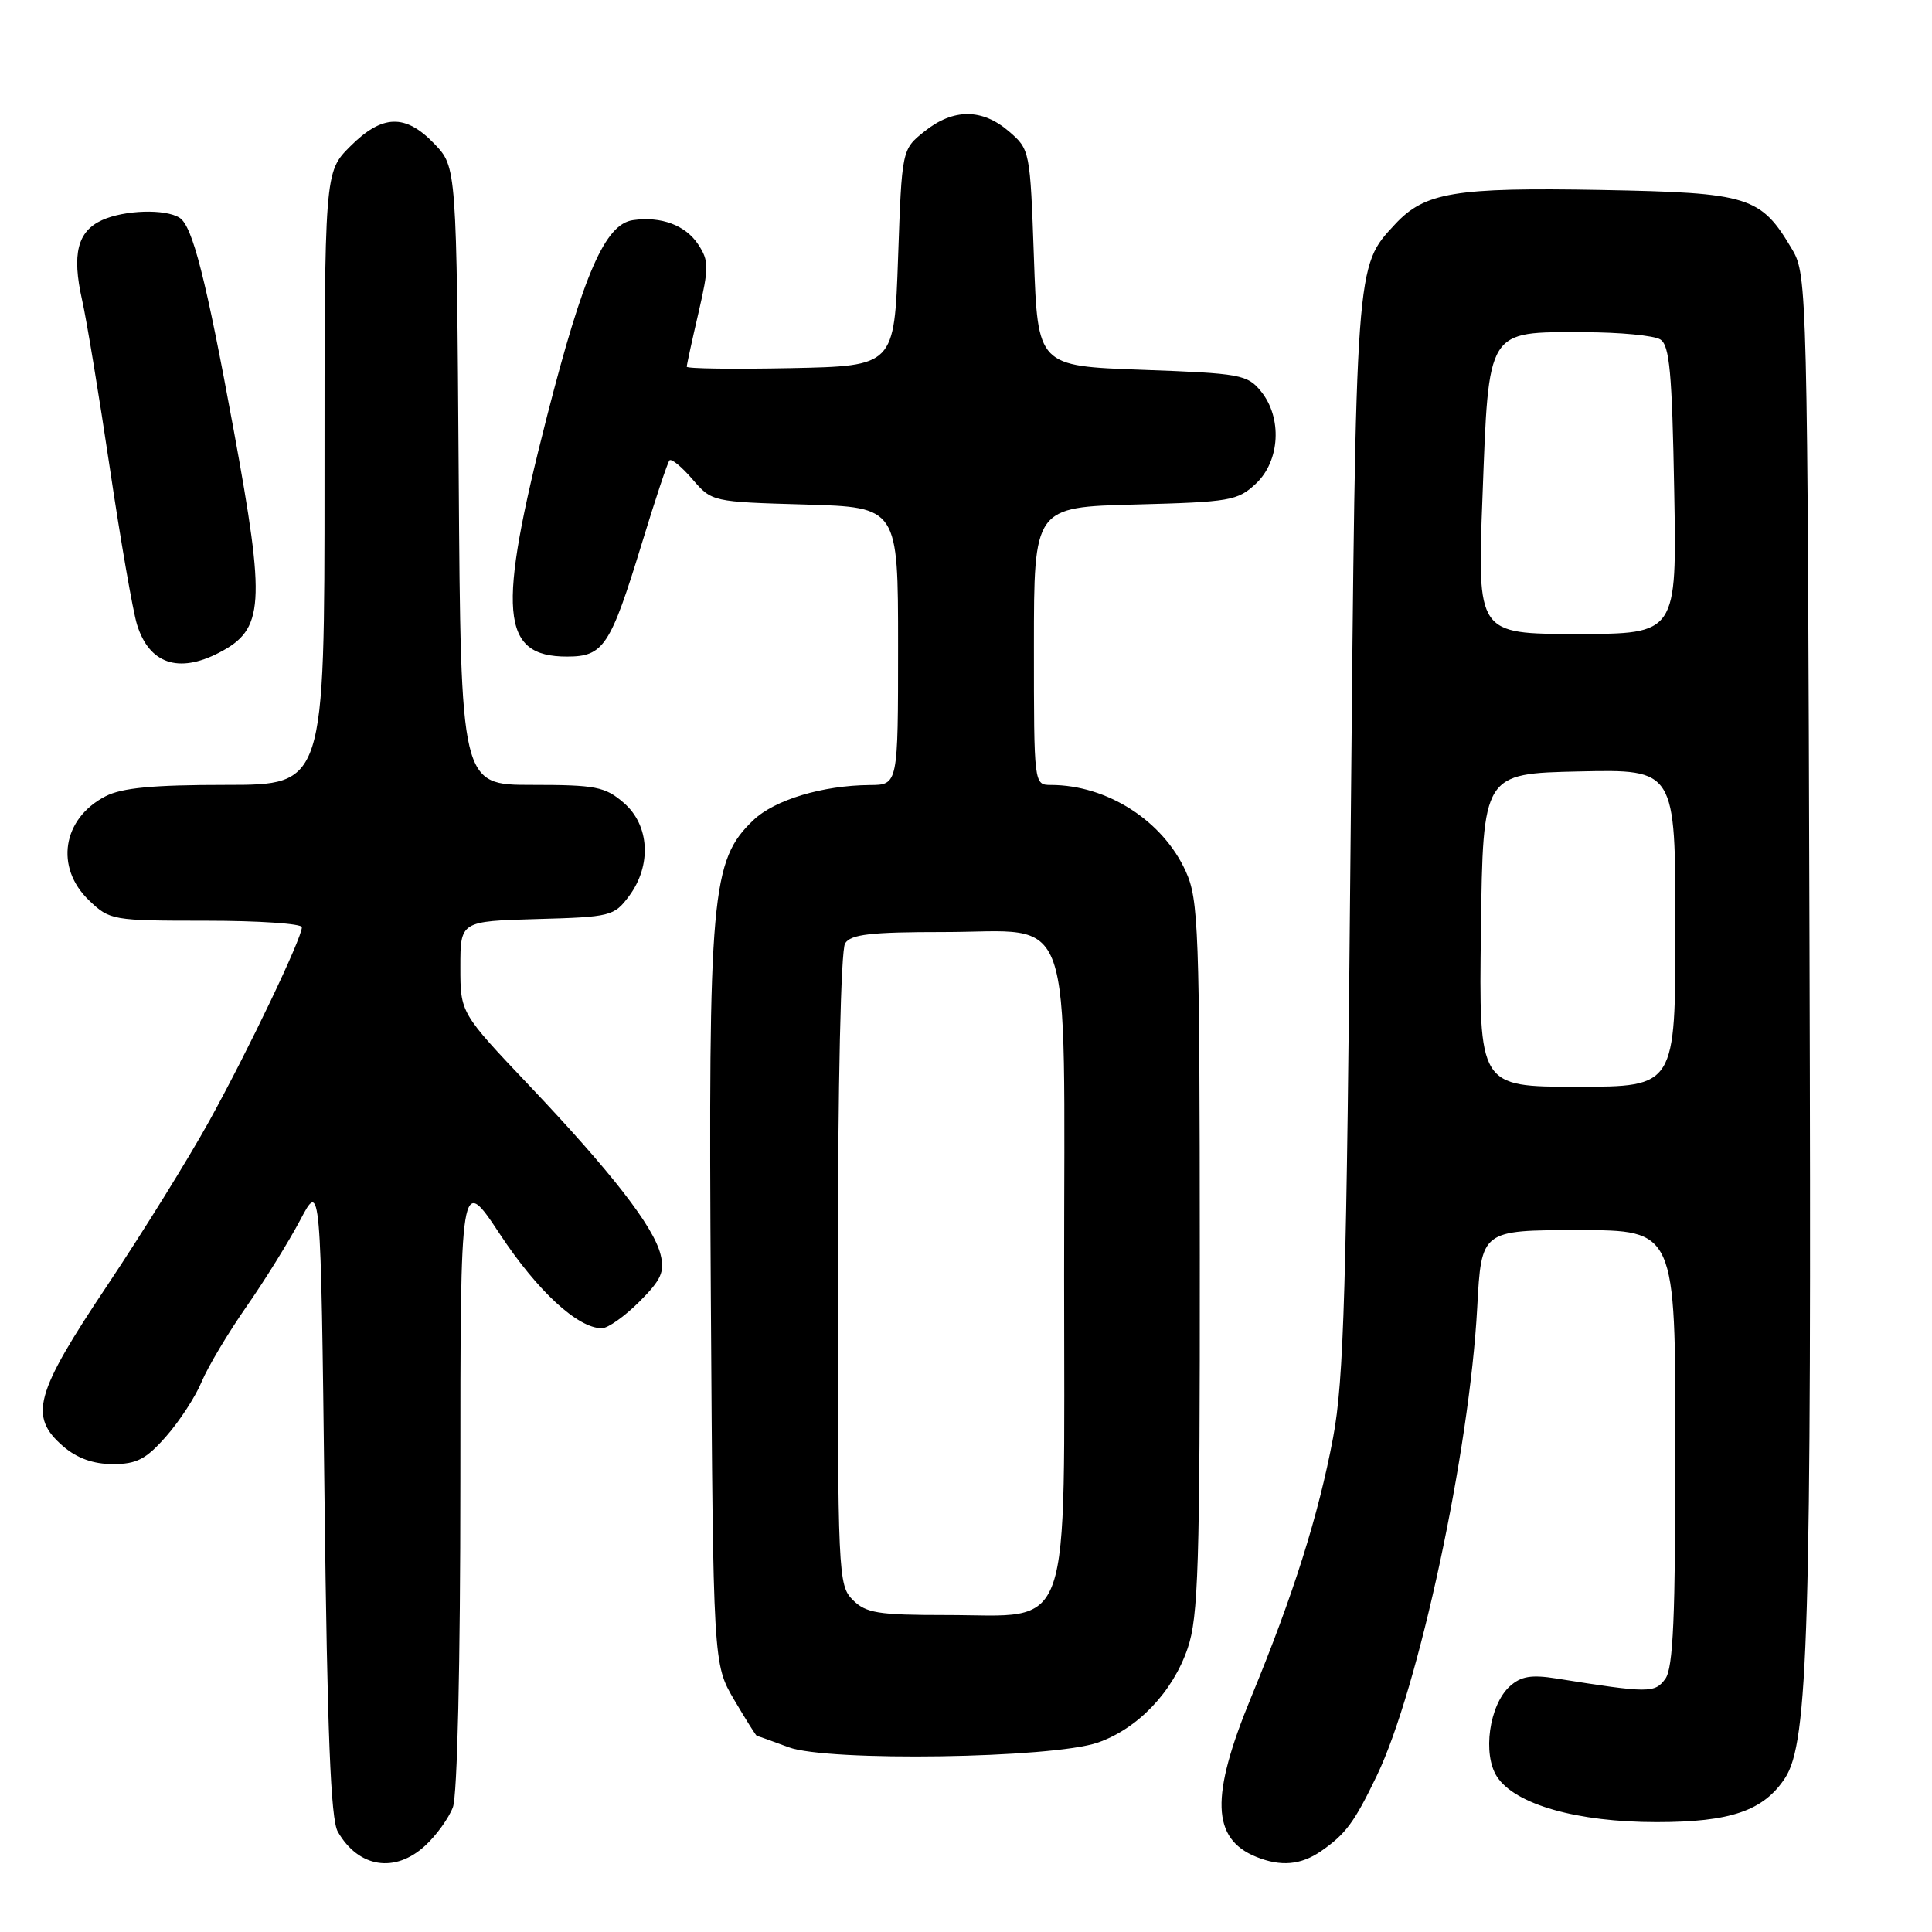 <?xml version="1.0" encoding="UTF-8" standalone="no"?>
<!DOCTYPE svg PUBLIC "-//W3C//DTD SVG 1.1//EN" "http://www.w3.org/Graphics/SVG/1.1/DTD/svg11.dtd" >
<svg xmlns="http://www.w3.org/2000/svg" xmlns:xlink="http://www.w3.org/1999/xlink" version="1.1" viewBox="0 0 256 256">
 <g >
 <path fill="currentColor"
d=" M 56.36 244.54 C 57.83 243.18 59.47 240.91 60.01 239.47 C 60.60 237.91 61.00 220.63 61.00 196.24 C 61.00 155.61 61.00 155.61 66.25 163.55 C 71.23 171.09 76.56 176.00 79.75 176.00 C 80.55 176.00 82.78 174.42 84.71 172.49 C 87.62 169.58 88.10 168.52 87.53 166.24 C 86.60 162.51 81.04 155.35 70.14 143.85 C 61.00 134.21 61.00 134.21 61.00 128.14 C 61.00 122.07 61.00 122.07 71.15 121.78 C 80.91 121.51 81.37 121.40 83.35 118.74 C 86.38 114.67 86.08 109.32 82.64 106.37 C 80.17 104.24 78.94 104.00 70.48 104.00 C 61.06 104.00 61.06 104.00 60.78 63.06 C 60.50 22.13 60.50 22.13 57.56 19.06 C 53.72 15.05 50.66 15.14 46.40 19.40 C 43.00 22.80 43.00 22.80 43.00 63.40 C 43.00 104.00 43.00 104.00 29.95 104.00 C 20.27 104.00 16.15 104.39 13.98 105.51 C 8.26 108.47 7.24 114.94 11.80 119.31 C 14.55 121.94 14.89 122.00 27.30 122.00 C 34.29 122.00 40.00 122.39 40.00 122.86 C 40.00 124.32 32.97 139.04 27.75 148.50 C 25.02 153.45 18.93 163.26 14.23 170.30 C 4.59 184.71 3.78 187.69 8.39 191.66 C 10.22 193.23 12.37 194.00 14.95 194.00 C 18.12 194.00 19.35 193.36 22.02 190.32 C 23.80 188.30 25.92 185.04 26.73 183.07 C 27.55 181.11 30.21 176.65 32.64 173.16 C 35.07 169.68 38.28 164.50 39.78 161.66 C 42.50 156.50 42.50 156.50 43.00 198.50 C 43.37 229.71 43.82 241.07 44.76 242.71 C 47.50 247.49 52.35 248.26 56.36 244.54 Z  M 175.03 245.30 C 178.31 243.03 179.46 241.48 182.44 235.28 C 187.98 223.74 194.71 192.36 195.74 173.25 C 196.29 163.00 196.29 163.00 209.14 163.00 C 222.00 163.00 222.00 163.00 222.00 191.81 C 222.00 214.36 221.71 221.02 220.66 222.46 C 219.26 224.36 218.48 224.36 206.23 222.41 C 202.91 221.88 201.53 222.11 200.05 223.45 C 197.33 225.92 196.41 232.45 198.37 235.44 C 200.78 239.11 208.98 241.44 219.50 241.44 C 229.31 241.44 233.68 239.94 236.53 235.60 C 239.61 230.89 240.05 216.16 239.77 126.00 C 239.51 38.56 239.45 36.42 237.50 33.10 C 233.31 25.99 231.87 25.54 212.18 25.17 C 192.73 24.82 188.79 25.47 184.84 29.73 C 179.60 35.38 179.67 34.42 178.97 110.50 C 178.42 171.01 178.08 182.83 176.64 190.50 C 174.70 200.83 171.39 211.31 165.76 224.95 C 160.36 238.05 160.54 243.65 166.47 246.05 C 169.71 247.36 172.37 247.13 175.03 245.30 Z  M 145.44 230.91 C 150.75 229.08 155.40 224.20 157.37 218.41 C 158.79 214.27 159.00 207.44 158.98 166.57 C 158.96 123.07 158.82 119.19 157.12 115.46 C 154.07 108.74 146.71 104.02 139.25 104.01 C 137.00 104.00 137.00 104.00 137.00 85.60 C 137.00 67.20 137.00 67.20 150.42 66.85 C 163.01 66.52 164.00 66.35 166.42 64.08 C 169.61 61.08 169.93 55.37 167.09 51.86 C 165.29 49.64 164.38 49.47 151.34 49.00 C 137.50 48.50 137.50 48.50 137.00 34.16 C 136.50 19.95 136.47 19.80 133.69 17.41 C 130.14 14.35 126.32 14.35 122.50 17.41 C 119.50 19.80 119.50 19.80 119.00 34.15 C 118.50 48.50 118.50 48.50 104.75 48.78 C 97.19 48.93 91.00 48.85 91.00 48.59 C 91.00 48.33 91.70 45.12 92.55 41.46 C 93.94 35.43 93.94 34.56 92.53 32.41 C 90.86 29.85 87.61 28.63 83.87 29.17 C 80.19 29.69 77.33 36.23 72.47 55.21 C 65.83 81.15 66.32 87.00 75.13 87.00 C 79.98 87.00 80.87 85.65 85.05 72.00 C 86.81 66.22 88.46 61.27 88.71 61.00 C 88.97 60.73 90.33 61.85 91.75 63.50 C 94.32 66.49 94.38 66.50 106.67 66.85 C 119.00 67.21 119.00 67.21 119.00 85.60 C 119.00 104.00 119.00 104.00 115.25 104.02 C 108.99 104.07 102.65 105.98 99.83 108.67 C 94.24 114.01 93.85 118.37 94.19 172.00 C 94.50 220.50 94.50 220.50 97.29 225.25 C 98.83 227.86 100.18 230.01 100.29 230.02 C 100.41 230.02 102.30 230.70 104.50 231.52 C 109.65 233.44 139.39 233.00 145.44 230.91 Z  M 29.02 86.49 C 35.01 83.39 35.22 80.18 30.98 57.06 C 27.29 36.95 25.51 29.94 23.80 28.86 C 21.91 27.65 16.49 27.82 13.52 29.17 C 10.27 30.65 9.51 33.66 10.87 39.72 C 11.47 42.35 13.12 52.38 14.55 62.00 C 15.98 71.62 17.60 80.96 18.15 82.74 C 19.75 87.94 23.63 89.28 29.02 86.49 Z  M 196.23 123.25 C 196.50 102.50 196.50 102.50 209.25 102.22 C 222.00 101.94 222.00 101.94 222.00 122.97 C 222.00 144.00 222.00 144.00 208.98 144.00 C 195.96 144.00 195.96 144.00 196.23 123.25 Z  M 196.44 65.75 C 197.28 43.42 196.93 43.99 209.86 44.02 C 214.61 44.02 219.18 44.46 220.00 44.98 C 221.23 45.75 221.56 49.39 221.84 64.96 C 222.19 84.00 222.19 84.00 208.97 84.00 C 195.74 84.00 195.74 84.00 196.44 65.75 Z  M 113.00 212.00 C 111.06 210.06 111.00 208.68 111.02 168.25 C 111.02 143.64 111.42 125.88 111.98 125.00 C 112.74 123.80 115.37 123.50 125.05 123.50 C 142.56 123.50 141.00 119.04 141.00 169.04 C 141.00 217.75 142.30 214.00 125.37 214.00 C 116.33 214.00 114.74 213.74 113.00 212.00 Z "/>
</g>
</svg>